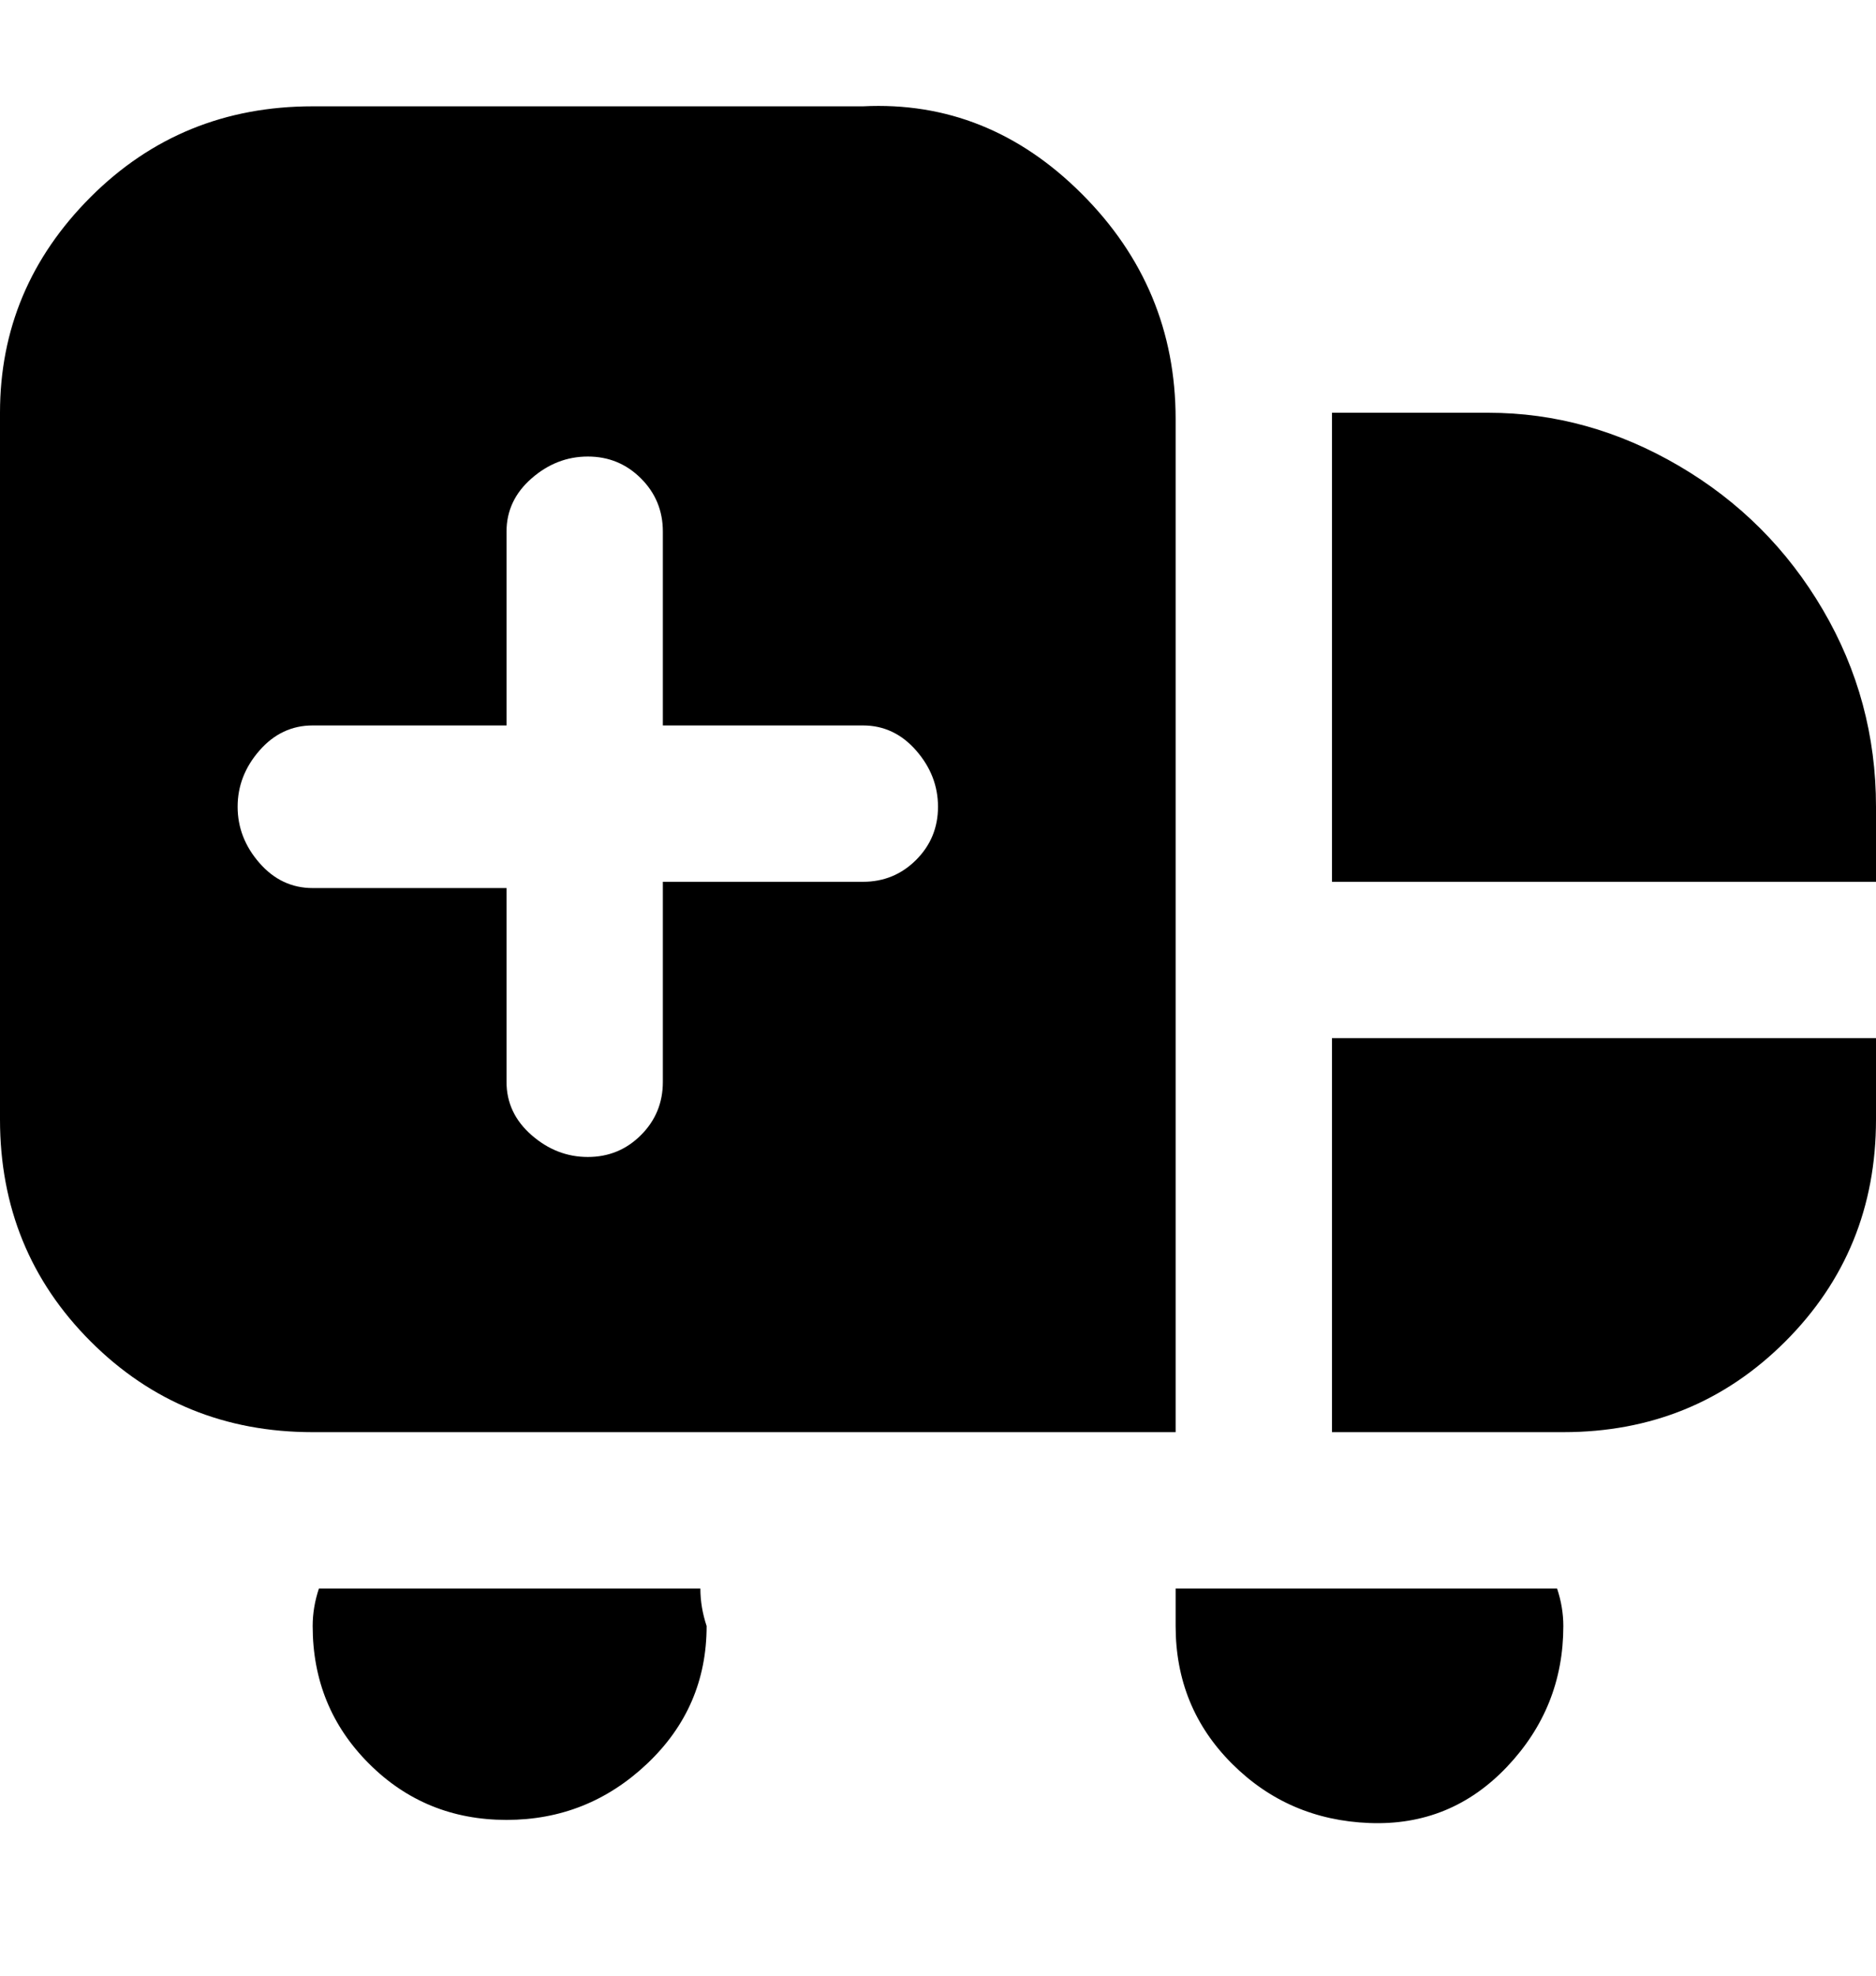 <svg viewBox="0 0 300 316" xmlns="http://www.w3.org/2000/svg"><path d="M112 254q0 3 1 6 0 13-9.5 22T81 291q-13 0-22-9t-9-22q0-3 1-6h61zm-62-25q-21 0-35.5-14.5T0 179V66q0-20 14.5-34.5T50 17h88q20-1 35 14t15 36v162H50zM38 129q0 5 3.5 9t8.5 4h31v31q0 5 4 8.5t9 3.5q5 0 8.5-3.5t3.5-8.5v-32h32q5 0 8.5-3.5t3.5-8.5q0-5-3.5-9t-8.5-4h-32V85q0-5-3.5-8.5T94 73q-5 0-9 3.5T81 85v31H50q-5 0-8.5 4t-3.5 9zm175 100h37q21 0 35.5-14.5T300 179v-13h-87v63zm-25 25v6q0 13 9 22t22 9.5q13 .5 22-9t9-22.5q0-3-1-6h-61zm50-188h-25v75h87v-12q0-17-8.5-31.5t-23-23Q254 66 238 66z"/></svg>